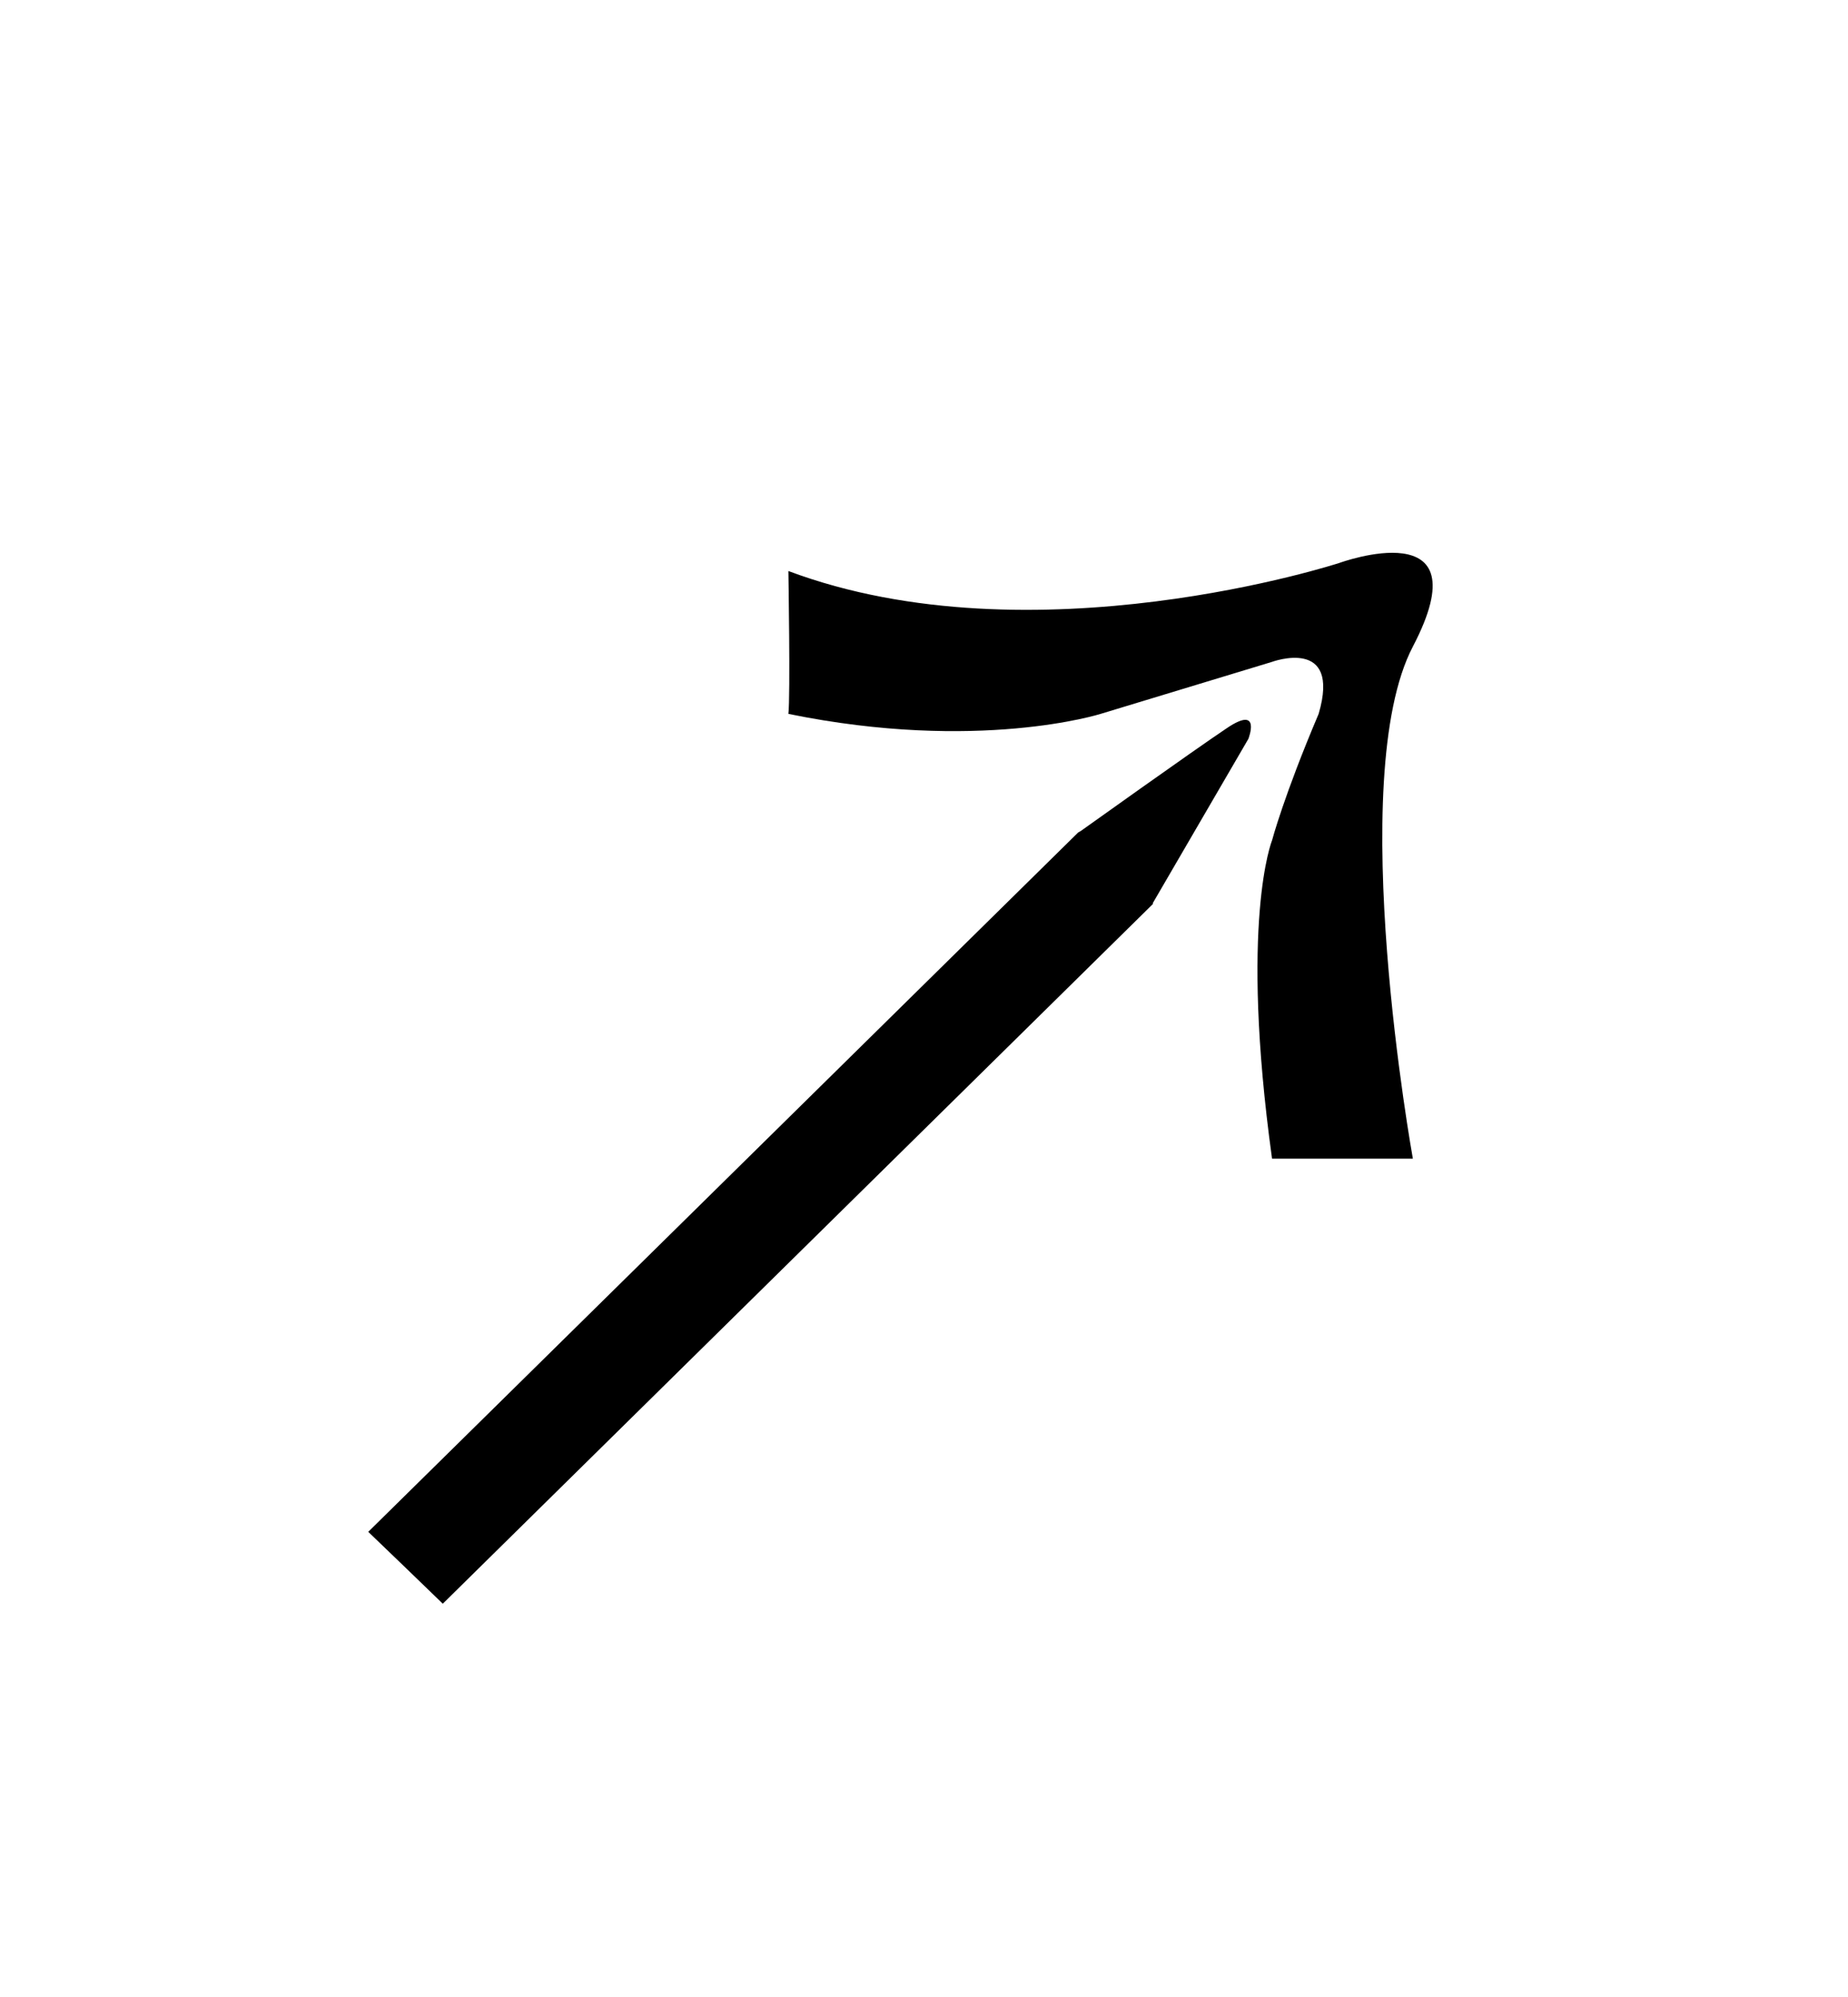 <?xml version="1.0" encoding="utf-8"?>
<svg version="1.1" id="Calque_1" xmlns="http://www.w3.org/2000/svg" xmlns:xlink="http://www.w3.org/1999/xlink"
	 viewBox="0 0 125.71 135.85" style="enable-background:new 0 0 125.71 135.85;" xml:space="preserve">
<path d="M83.47,49.53c-2.37,1.59-9.94,7-9.94,7l-0.19,0.11c-16.03,15.8-32.16,31.69-48.29,47.58c1.73,1.66,3.36,3.23,5.07,4.89
	c16.02-15.79,32.15-31.68,48.32-47.62c-0.01-0.01-0.02-0.02-0.03-0.03l6.51-11.19C84.92,50.27,85.84,47.94,83.47,49.53z"/>
<path d="M53.63,38.85c0,0,0.14,8.53,0,9.72c12.91,2.64,21.24,0,21.24,0l11.66-3.54c0,0,4.72-1.74,3.17,3.54
	c-2.36,5.55-3.17,8.61-3.17,8.61s-2.23,5.48,0,21.65h9.58c0,0-4.68-25.89,0-34.84c4.86-9.3-5-5.69-5-5.69S70.29,45.1,53.63,38.85z"
	/>
</svg>
